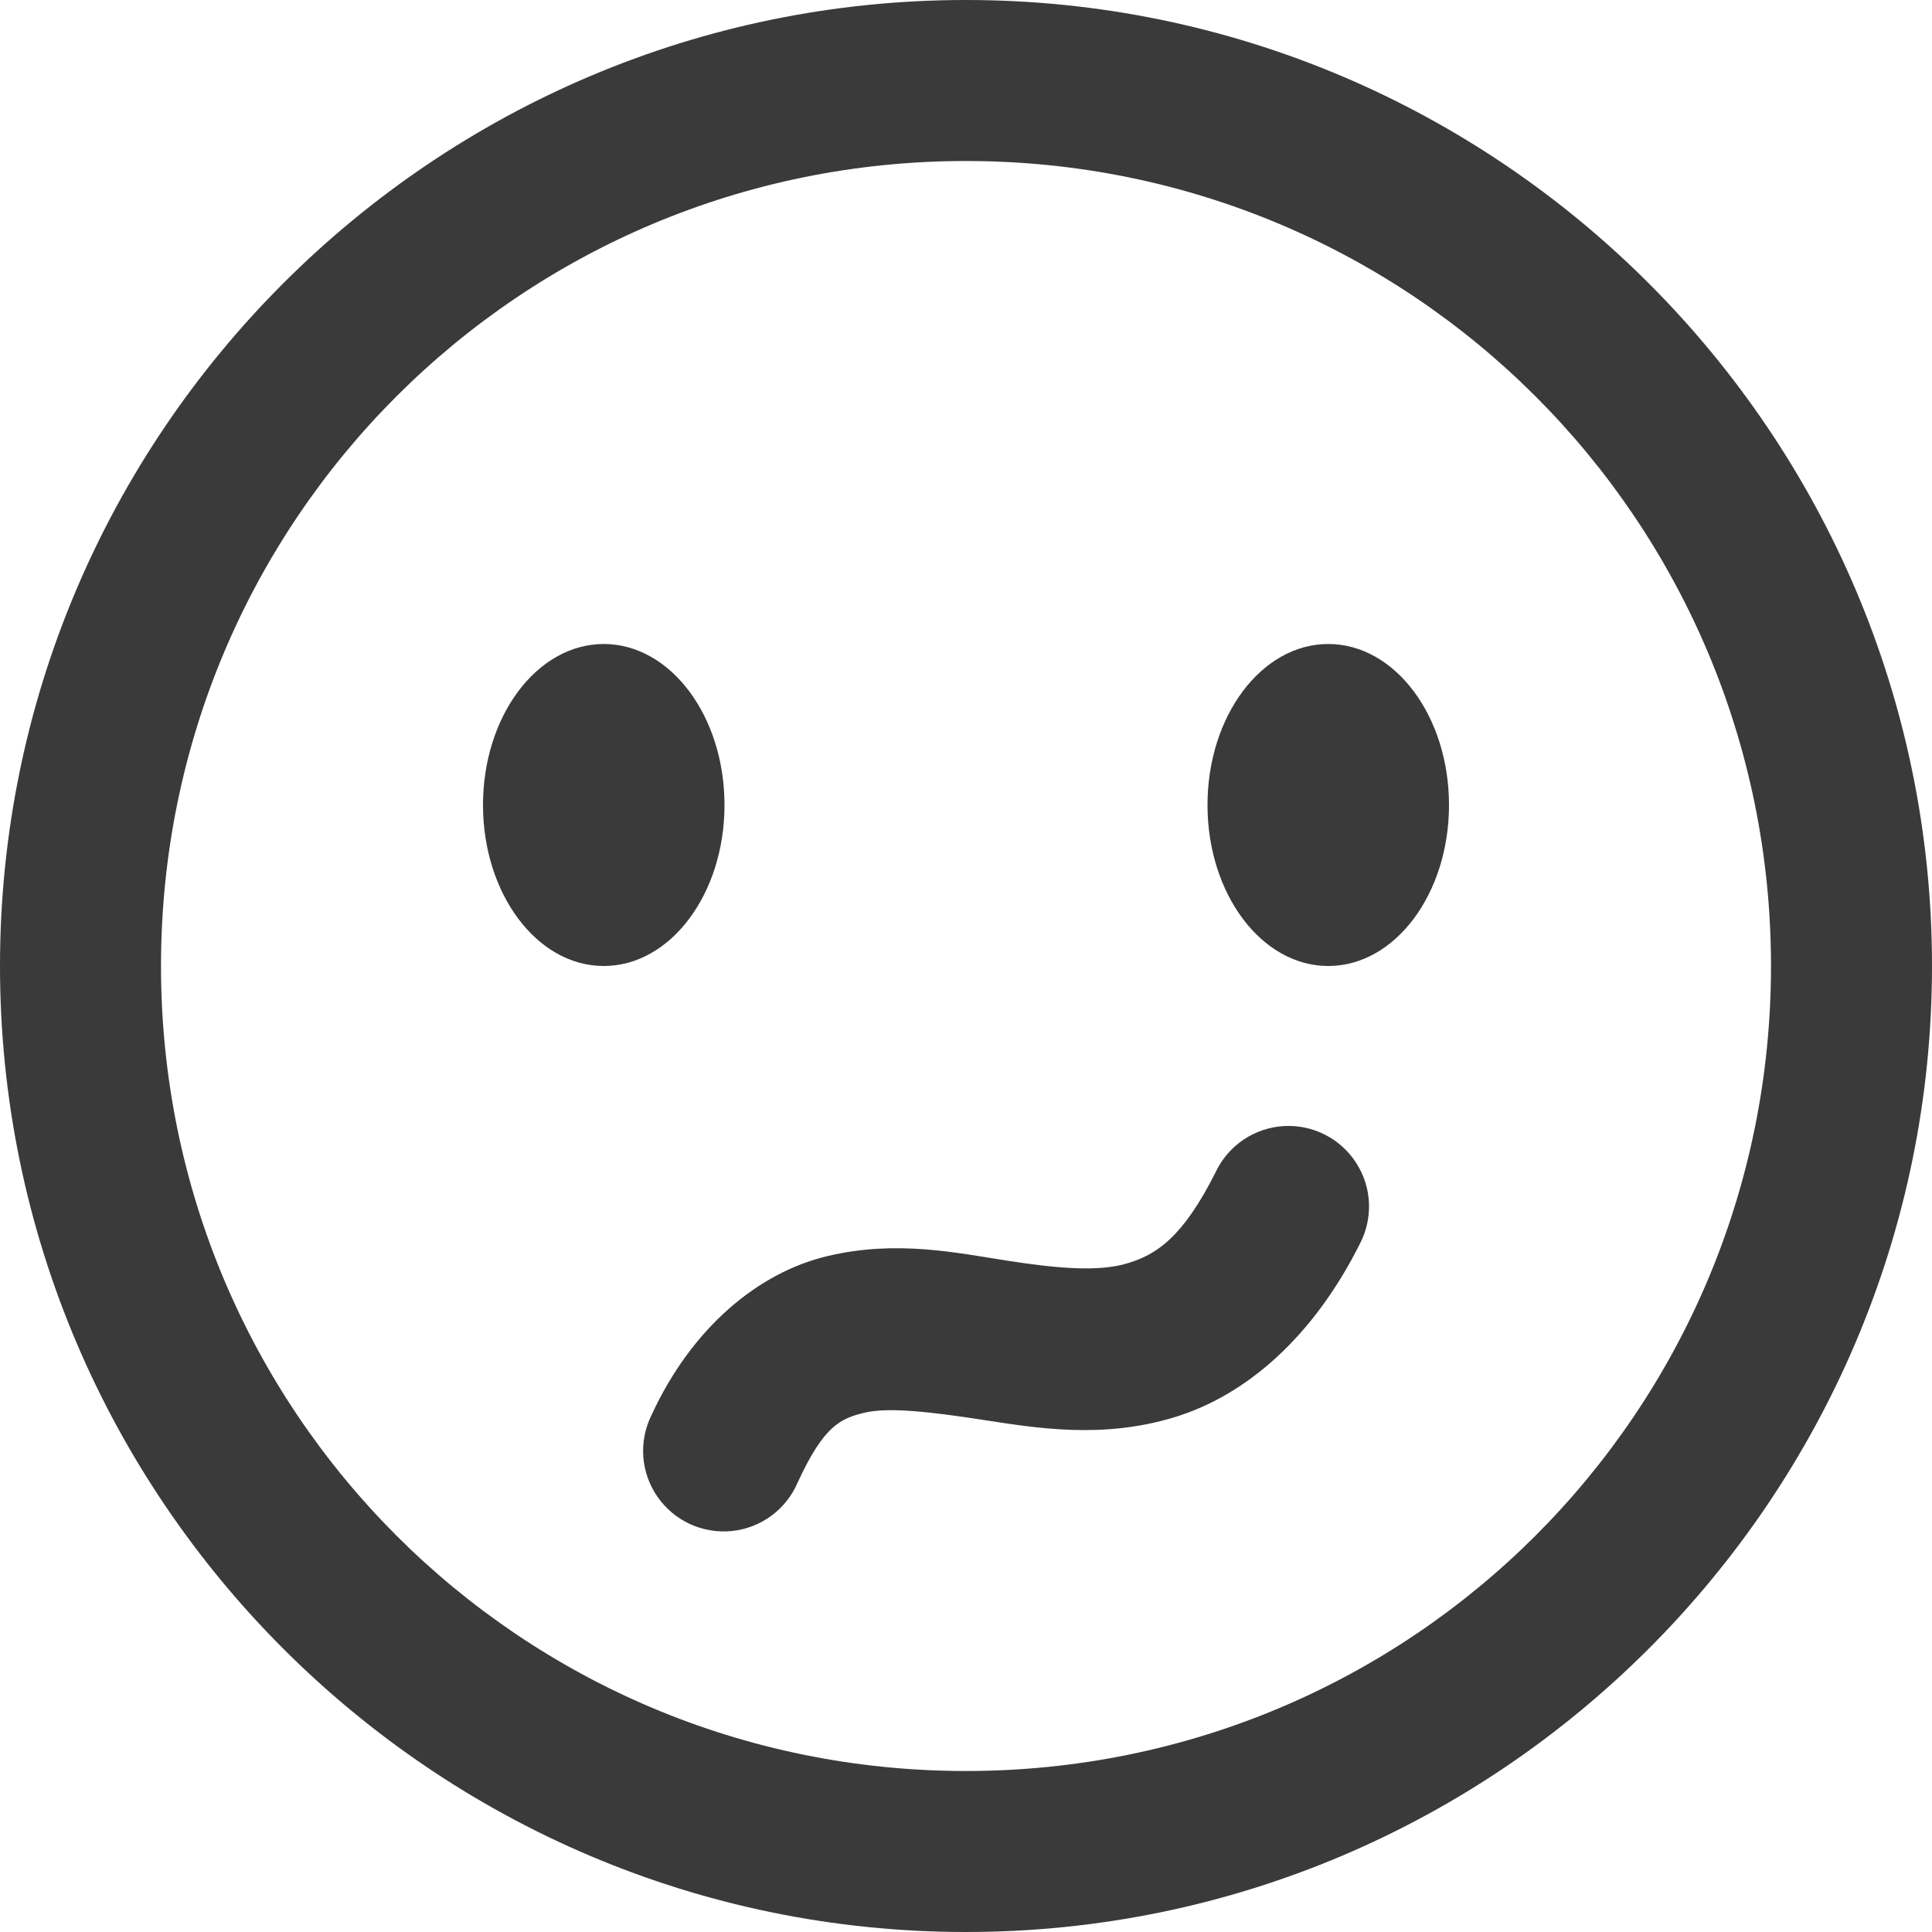 <?xml version="1.0" encoding="UTF-8"?>
<svg width="24px" height="24px" viewBox="0 0 24 24" version="1.1" xmlns="http://www.w3.org/2000/svg" xmlns:xlink="http://www.w3.org/1999/xlink">
    <!-- Generator: Sketch 59.1 (86144) - https://sketch.com -->
    <title>icons8-confused</title>
    <desc>Created with Sketch.</desc>
    <g id="Page-1" stroke="none" stroke-width="1" fill="none" fill-rule="evenodd">
        <g id="Artboard" transform="translate(-88, -364)" fill="#3A3A3A" fill-rule="nonzero">
            <g id="Group" transform="translate(88, 364)">
                <g id="icons8-confused">
                    <path d="M12,0 C5.384,0 0,5.384 0,12 C0,18.616 5.384,24 12,24 C18.616,24 24,18.616 24,12 C24,5.384 18.616,0 12,0 Z M12,2 C17.535,2 22,6.465 22,12 C22,17.535 17.535,22 12,22 C6.465,22 2,17.535 2,12 C2,6.465 6.465,2 12,2 Z M7.5,8 C6.672,8 6,8.895 6,10 C6,11.105 6.672,12 7.5,12 C8.328,12 9,11.105 9,10 C9,8.895 8.328,8 7.5,8 Z M16.5,8 C15.672,8 15,8.895 15,10 C15,11.105 15.672,12 16.5,12 C17.328,12 18,11.105 18,10 C18,8.895 17.328,8 16.5,8 Z M15.955,13.988 C15.59,14.007 15.264,14.223 15.105,14.553 C14.69,15.384 14.357,15.587 14.006,15.693 C13.654,15.8 13.154,15.76 12.521,15.662 C11.889,15.564 11.135,15.399 10.277,15.604 C9.42,15.808 8.592,16.493 8.092,17.582 C7.931,17.908 7.96,18.296 8.168,18.594 C8.375,18.893 8.728,19.055 9.09,19.019 C9.452,18.982 9.765,18.752 9.908,18.418 C10.234,17.709 10.443,17.62 10.74,17.549 C11.037,17.478 11.556,17.537 12.217,17.639 C12.878,17.741 13.694,17.877 14.584,17.607 C15.474,17.338 16.31,16.616 16.895,15.447 C17.059,15.129 17.042,14.747 16.847,14.446 C16.653,14.144 16.313,13.97 15.955,13.988 Z" id="Shape"></path>
                </g>
            </g>
        </g>
    </g>
</svg>